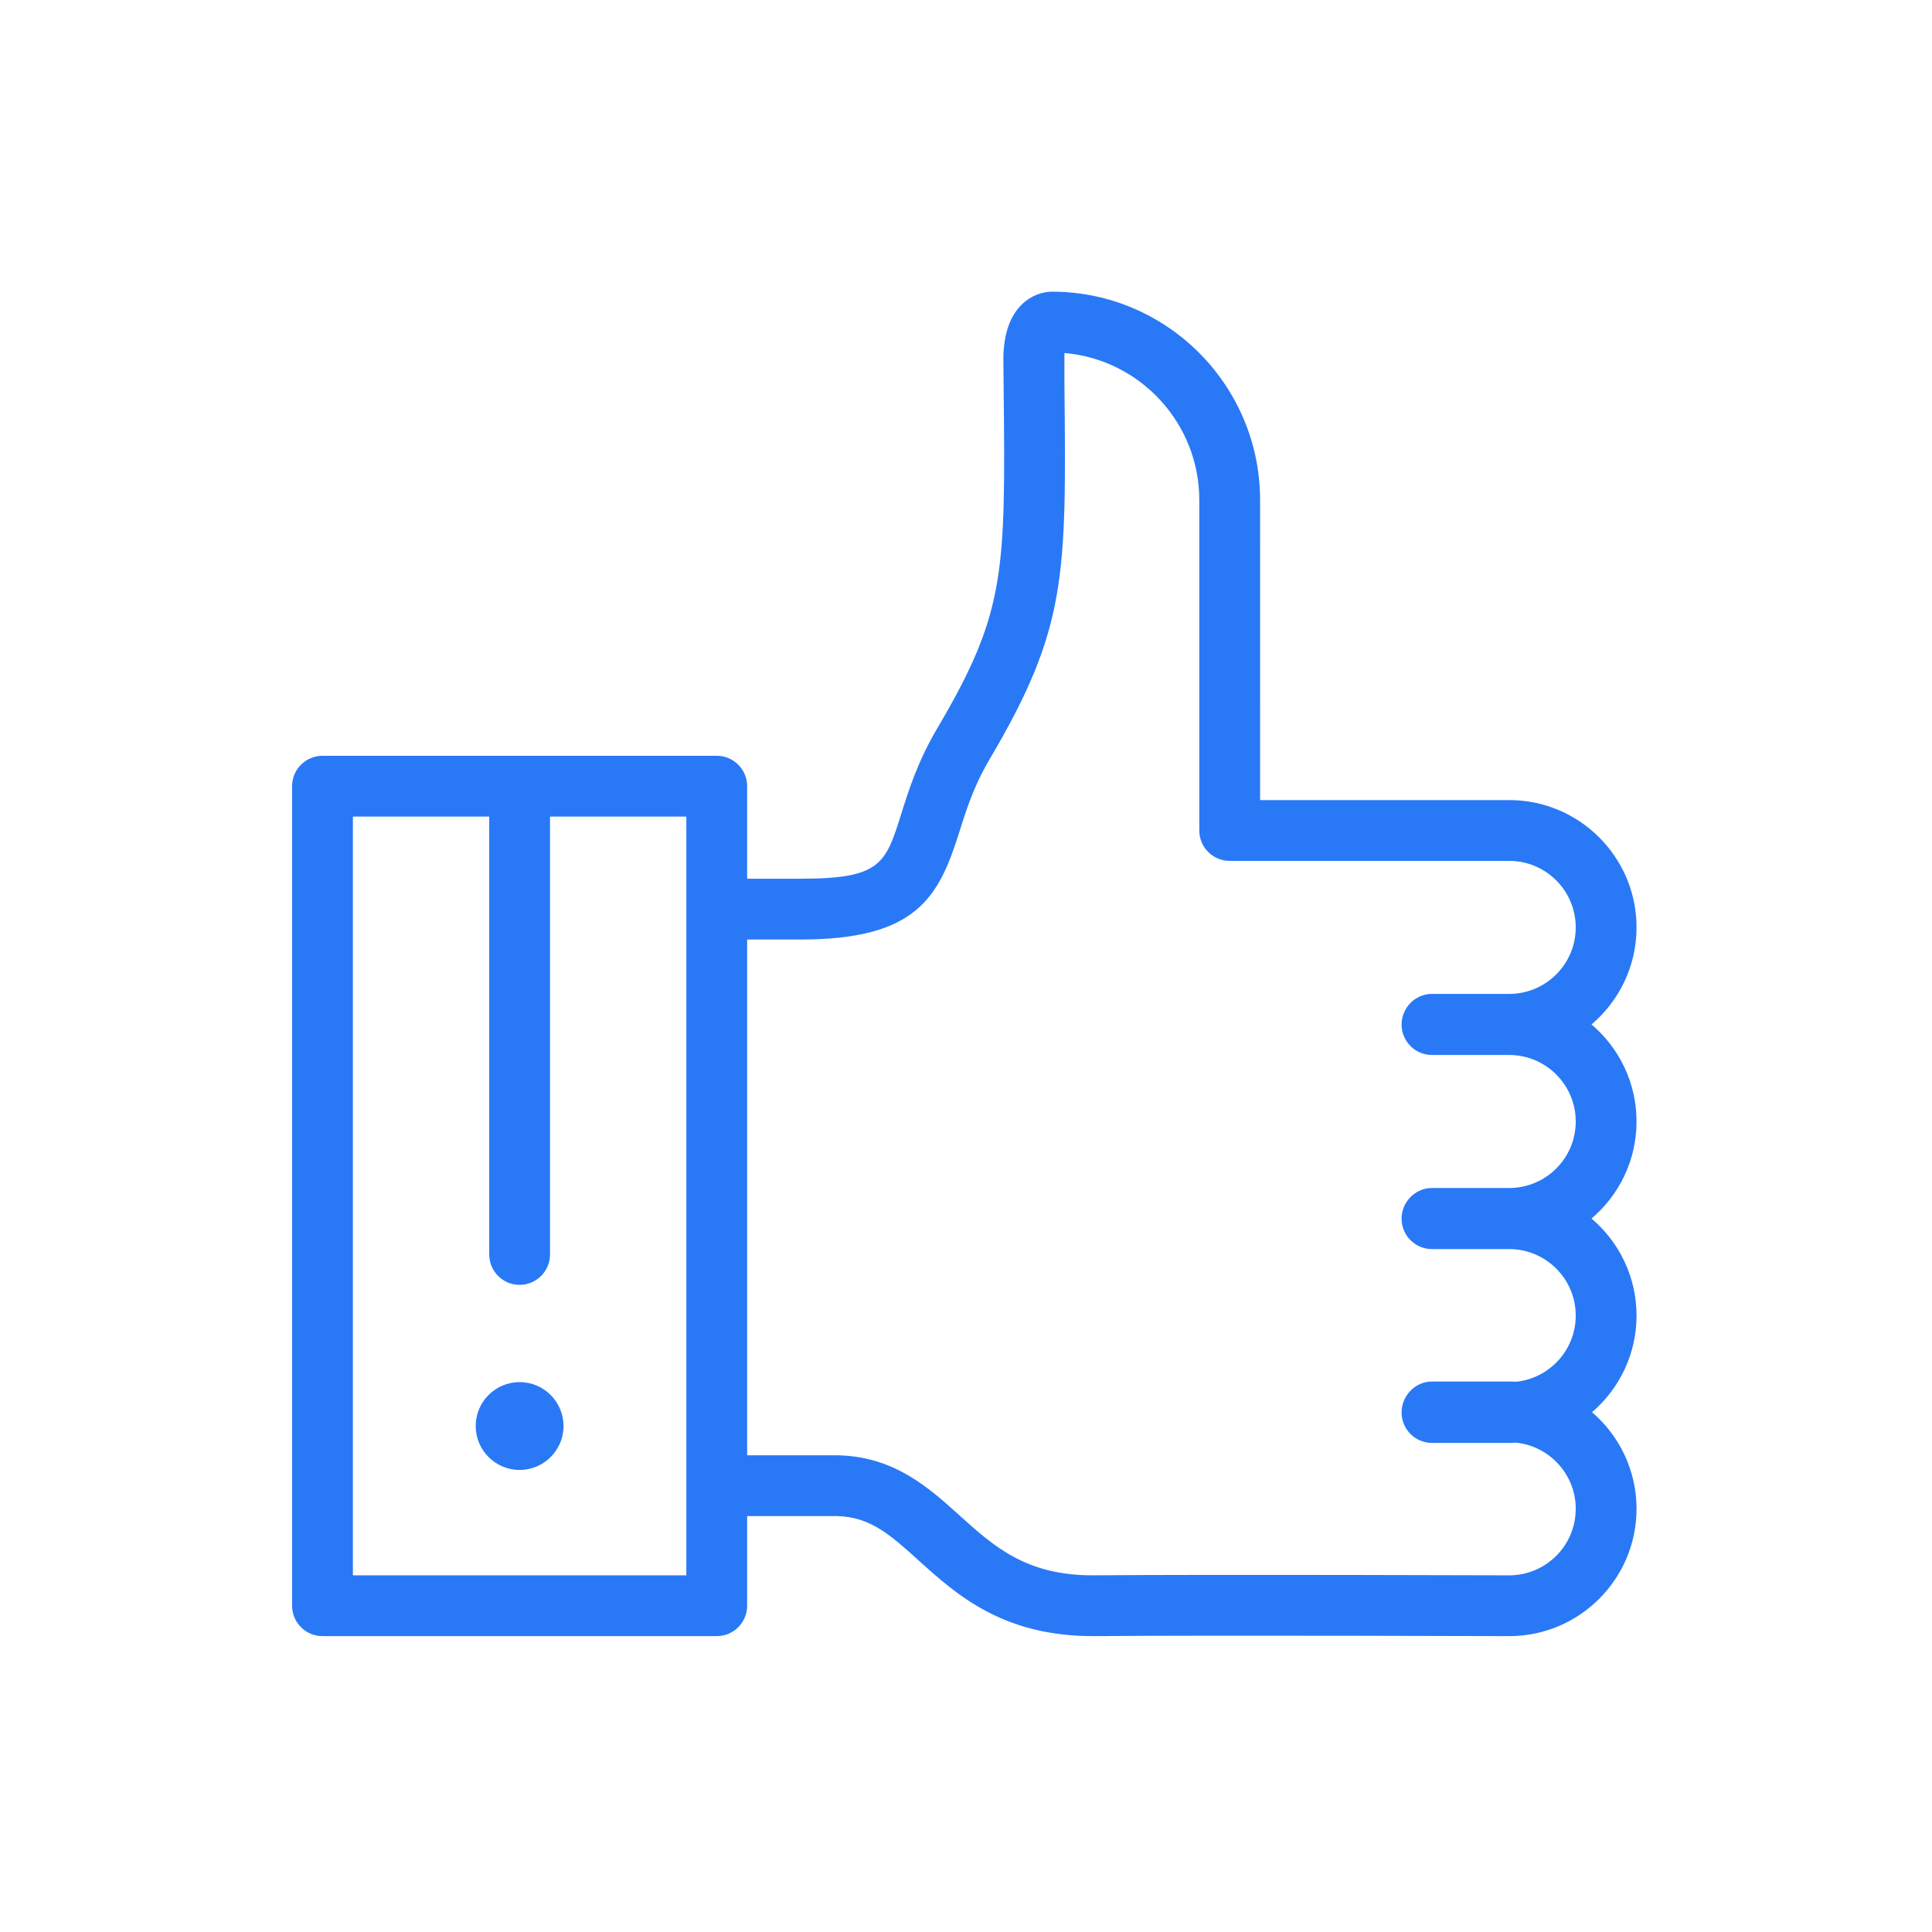 <?xml version="1.0" encoding="UTF-8"?>
<svg width="100px" height="100px" viewBox="0 0 100 100" version="1.1" xmlns="http://www.w3.org/2000/svg" xmlns:xlink="http://www.w3.org/1999/xlink">
    <!-- Generator: Sketch 46.2 (44496) - http://www.bohemiancoding.com/sketch -->
    <title>hiw-icon-4</title>
    <desc>Created with Sketch.</desc>
    <defs></defs>
    <g id="Page-1" stroke="none" stroke-width="1" fill="none" fill-rule="evenodd">
        <g id="hiw-icon-4" fill="#2979f6">
            <g id="Group-2" transform="translate(15, 15)">
                <path d="M58.001,39.139 C58.296,39.438 58.699,39.606 59.12,39.606 L63.118,39.606 C65.016,39.606 66.56,41.151 66.56,43.049 C66.56,44.947 65.016,46.49 63.118,46.491 L62.671,46.49 L59.12,46.491 C58.258,46.491 57.556,47.2 57.546,48.062 C57.541,48.483 57.705,48.887 58.001,49.186 C58.296,49.485 58.699,49.653 59.12,49.653 L63.118,49.653 C65.016,49.653 66.56,51.197 66.56,53.095 C66.56,54.867 65.214,56.33 63.492,56.517 C63.368,56.51 63.243,56.507 63.118,56.507 L59.12,56.507 C58.25,56.507 57.546,57.242 57.546,58.111 C57.546,58.98 58.25,59.685 59.12,59.685 L63.118,59.685 C63.243,59.685 63.368,59.681 63.492,59.675 C65.214,59.862 66.56,61.325 66.56,63.096 C66.56,64.995 65.016,66.539 63.118,66.539 C62.897,66.539 47.831,66.487 41.658,66.538 C38.132,66.573 36.442,65.043 34.654,63.429 C33.075,62.002 31.285,60.386 28.352,60.325 L23.672,60.325 L23.672,33.629 L26.448,33.629 C26.449,33.629 26.449,33.629 26.45,33.629 C32.453,33.629 33.593,31.434 34.647,28.086 C34.999,26.965 35.398,25.694 36.208,24.323 C40.223,17.522 40.196,14.862 40.095,4.963 C40.095,4.963 40.089,3.344 40.096,3.272 C44,3.603 47.075,6.89 47.075,10.884 L47.075,27.986 C47.075,28.855 47.78,29.559 48.649,29.559 L63.118,29.559 C65.016,29.559 66.56,31.104 66.56,33.002 C66.56,34.9 65.016,36.444 63.118,36.444 L59.12,36.444 C58.258,36.444 57.556,37.153 57.546,38.015 C57.541,38.435 57.705,38.84 58.001,39.139 Z M20.525,66.539 L3.266,66.539 L3.266,27.267 L10.322,27.267 L10.322,49.93 C10.322,50.799 11.026,51.504 11.895,51.504 C12.765,51.504 13.469,50.799 13.469,49.93 L13.469,27.267 L20.525,27.267 L20.525,66.539 Z M69.707,43.049 C69.707,41.038 68.802,39.235 67.377,38.025 C68.802,36.815 69.707,35.012 69.707,33.002 C69.707,29.368 66.751,26.412 63.118,26.412 L50.223,26.412 L50.222,10.884 C50.222,4.944 45.403,0.111 39.472,0.097 C38.938,0.092 38.373,0.311 37.943,0.708 C37.299,1.301 36.959,2.235 36.934,3.484 C36.934,3.5 36.948,4.996 36.948,4.996 C37.046,14.665 37.066,16.677 33.498,22.723 C32.505,24.405 32.027,25.922 31.644,27.141 C30.837,29.707 30.594,30.482 26.451,30.482 C26.45,30.482 26.449,30.482 26.448,30.482 L23.672,30.482 L23.672,25.693 C23.672,24.824 22.968,24.119 22.099,24.119 L1.692,24.119 C0.823,24.119 0.119,24.824 0.119,25.693 L0.119,68.112 C0.119,68.981 0.823,69.686 1.692,69.686 L22.099,69.686 C22.968,69.686 23.672,68.981 23.672,68.112 L23.672,63.472 L28.319,63.472 C30.046,63.508 31.094,64.454 32.545,65.765 C34.499,67.529 36.915,69.72 41.684,69.685 C47.839,69.634 62.896,69.686 63.118,69.686 C66.751,69.686 69.707,66.73 69.707,63.096 C69.707,61.099 68.813,59.305 67.404,58.096 C68.813,56.886 69.707,55.093 69.707,53.095 C69.707,51.085 68.802,49.281 67.377,48.072 C68.802,46.862 69.707,45.059 69.707,43.049 L69.707,43.049 Z" id="Fill-22"></path>
                <path d="M11.895,56.538 C10.642,56.538 9.622,57.557 9.622,58.811 C9.622,60.064 10.642,61.084 11.895,61.084 C13.149,61.084 14.168,60.064 14.168,58.811 C14.168,57.557 13.149,56.538 11.895,56.538" id="Fill-23"></path>
            </g>
        </g>
    </g>
</svg>